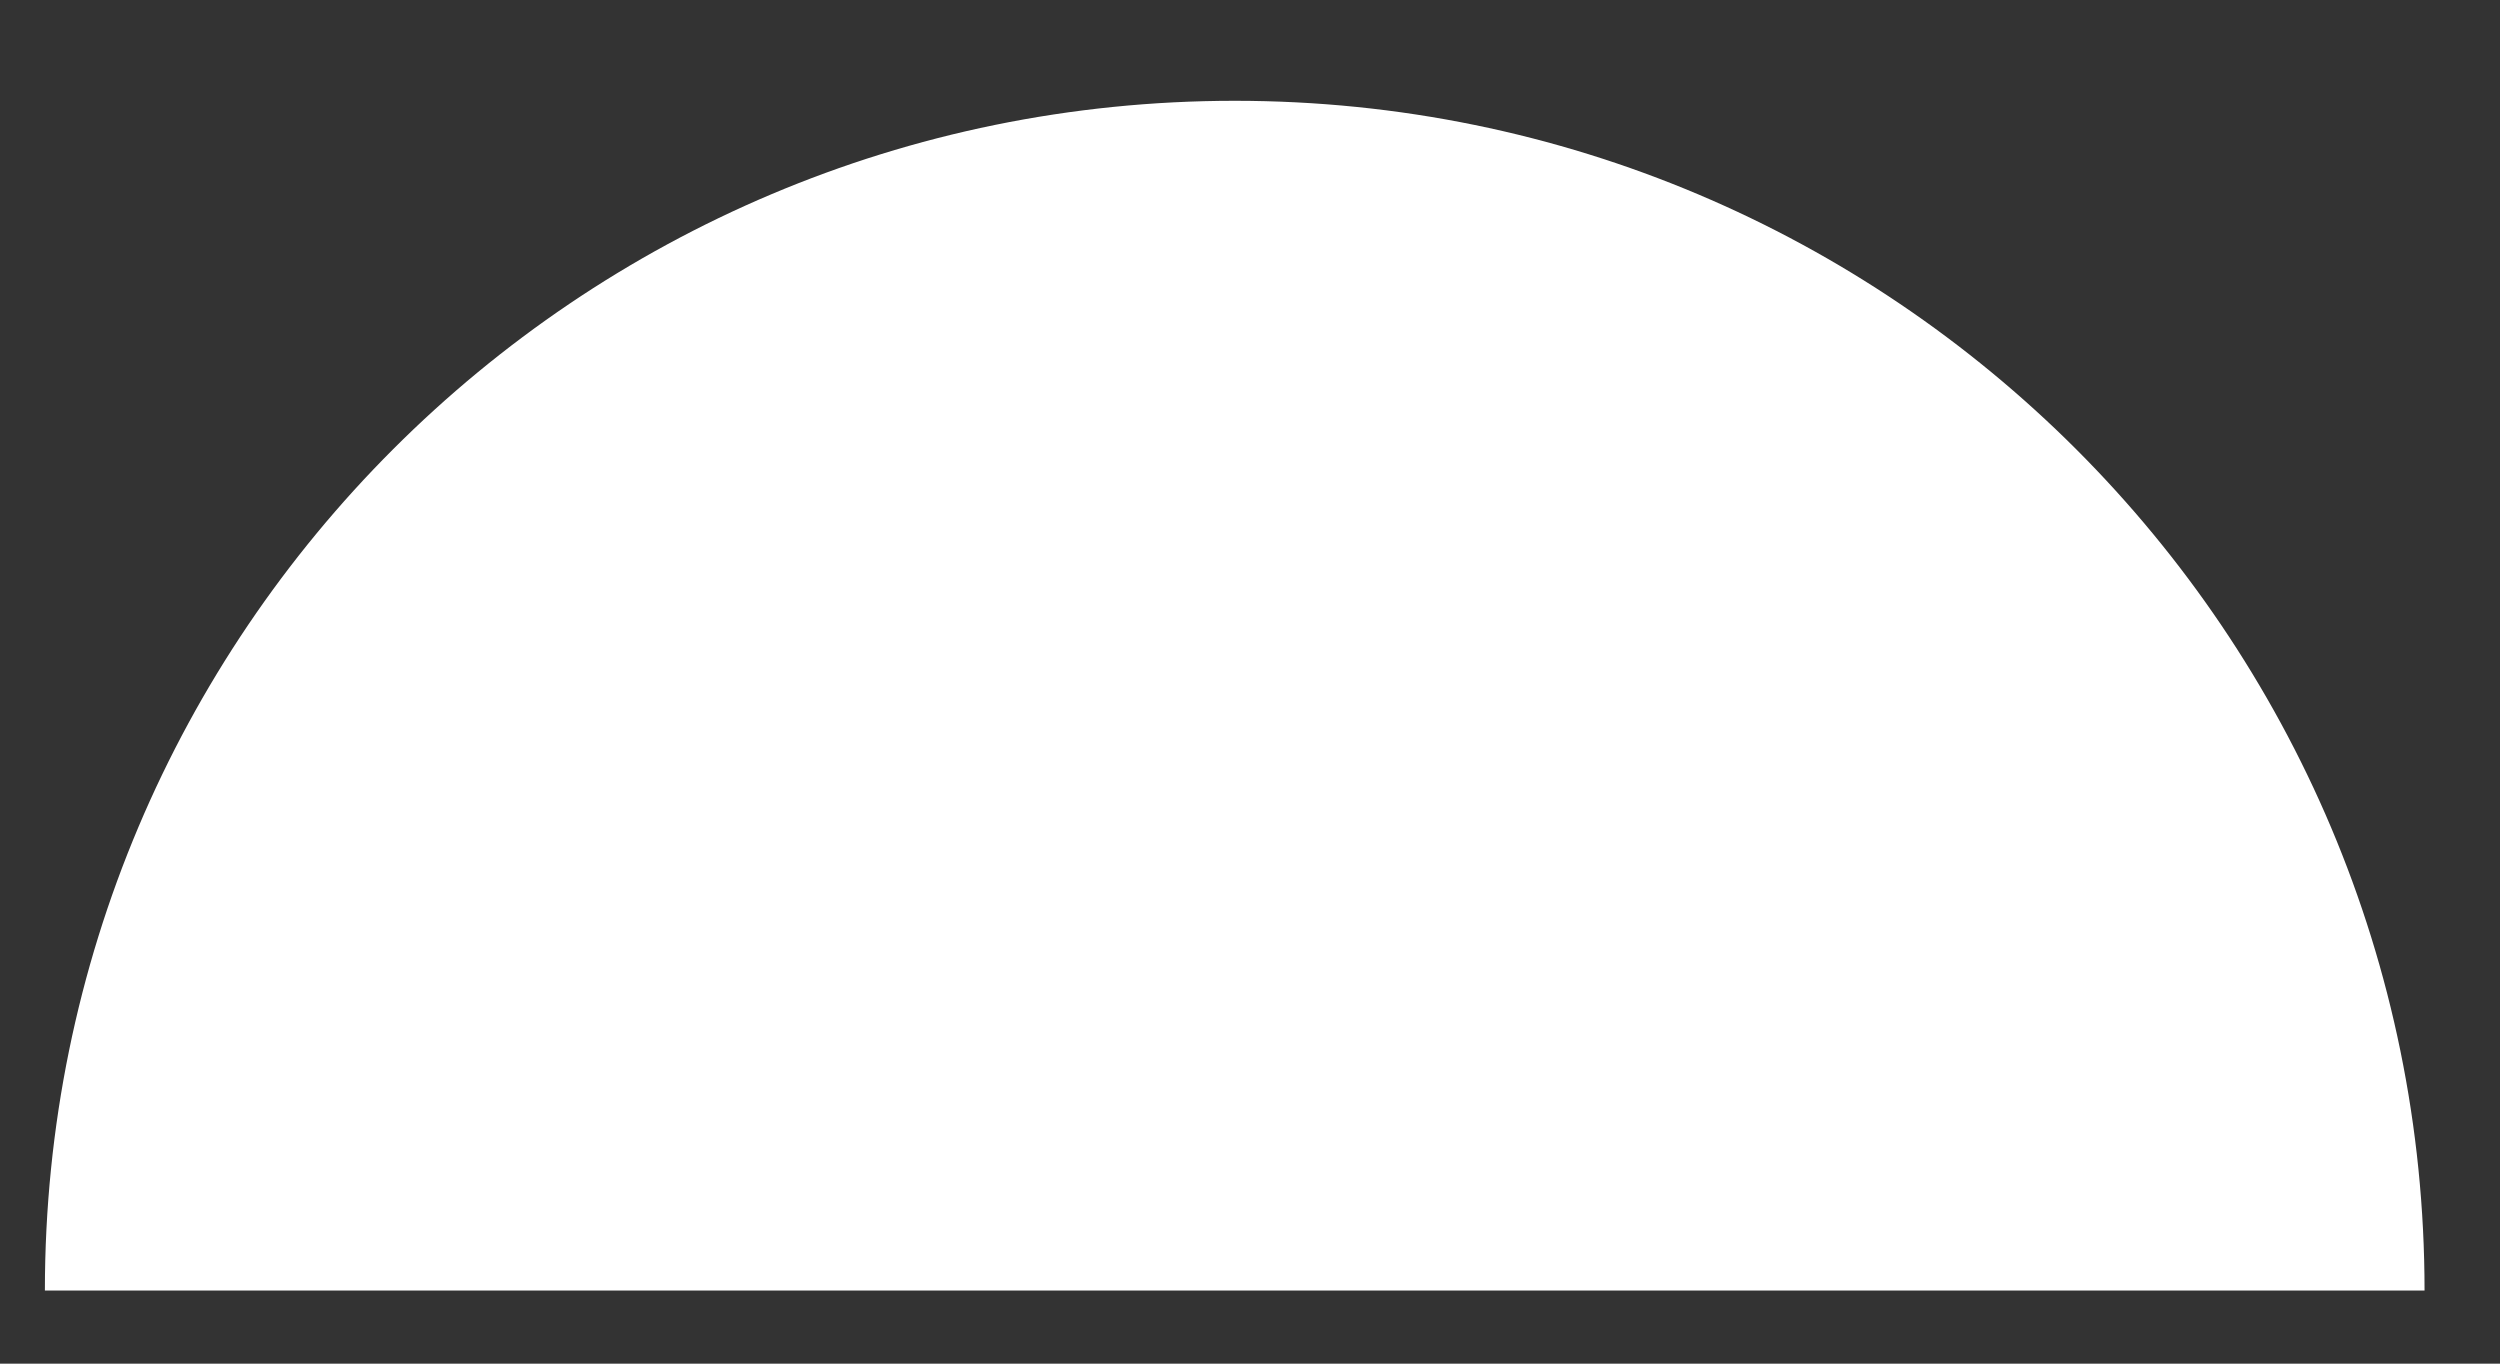 <svg width="22" height="12" viewBox="0 0 22 12" fill="none" xmlns="http://www.w3.org/2000/svg">
<rect x="0" y="0" width="22" height="12" fill="#333333" stroke="none"/>
<path d="M0.395 11.357C0.395 5.571 5.079 0.887 10.866 0.887C16.653 0.887 21.336 5.576 21.336 11.357H0.395Z" fill="white"/>
</svg>
